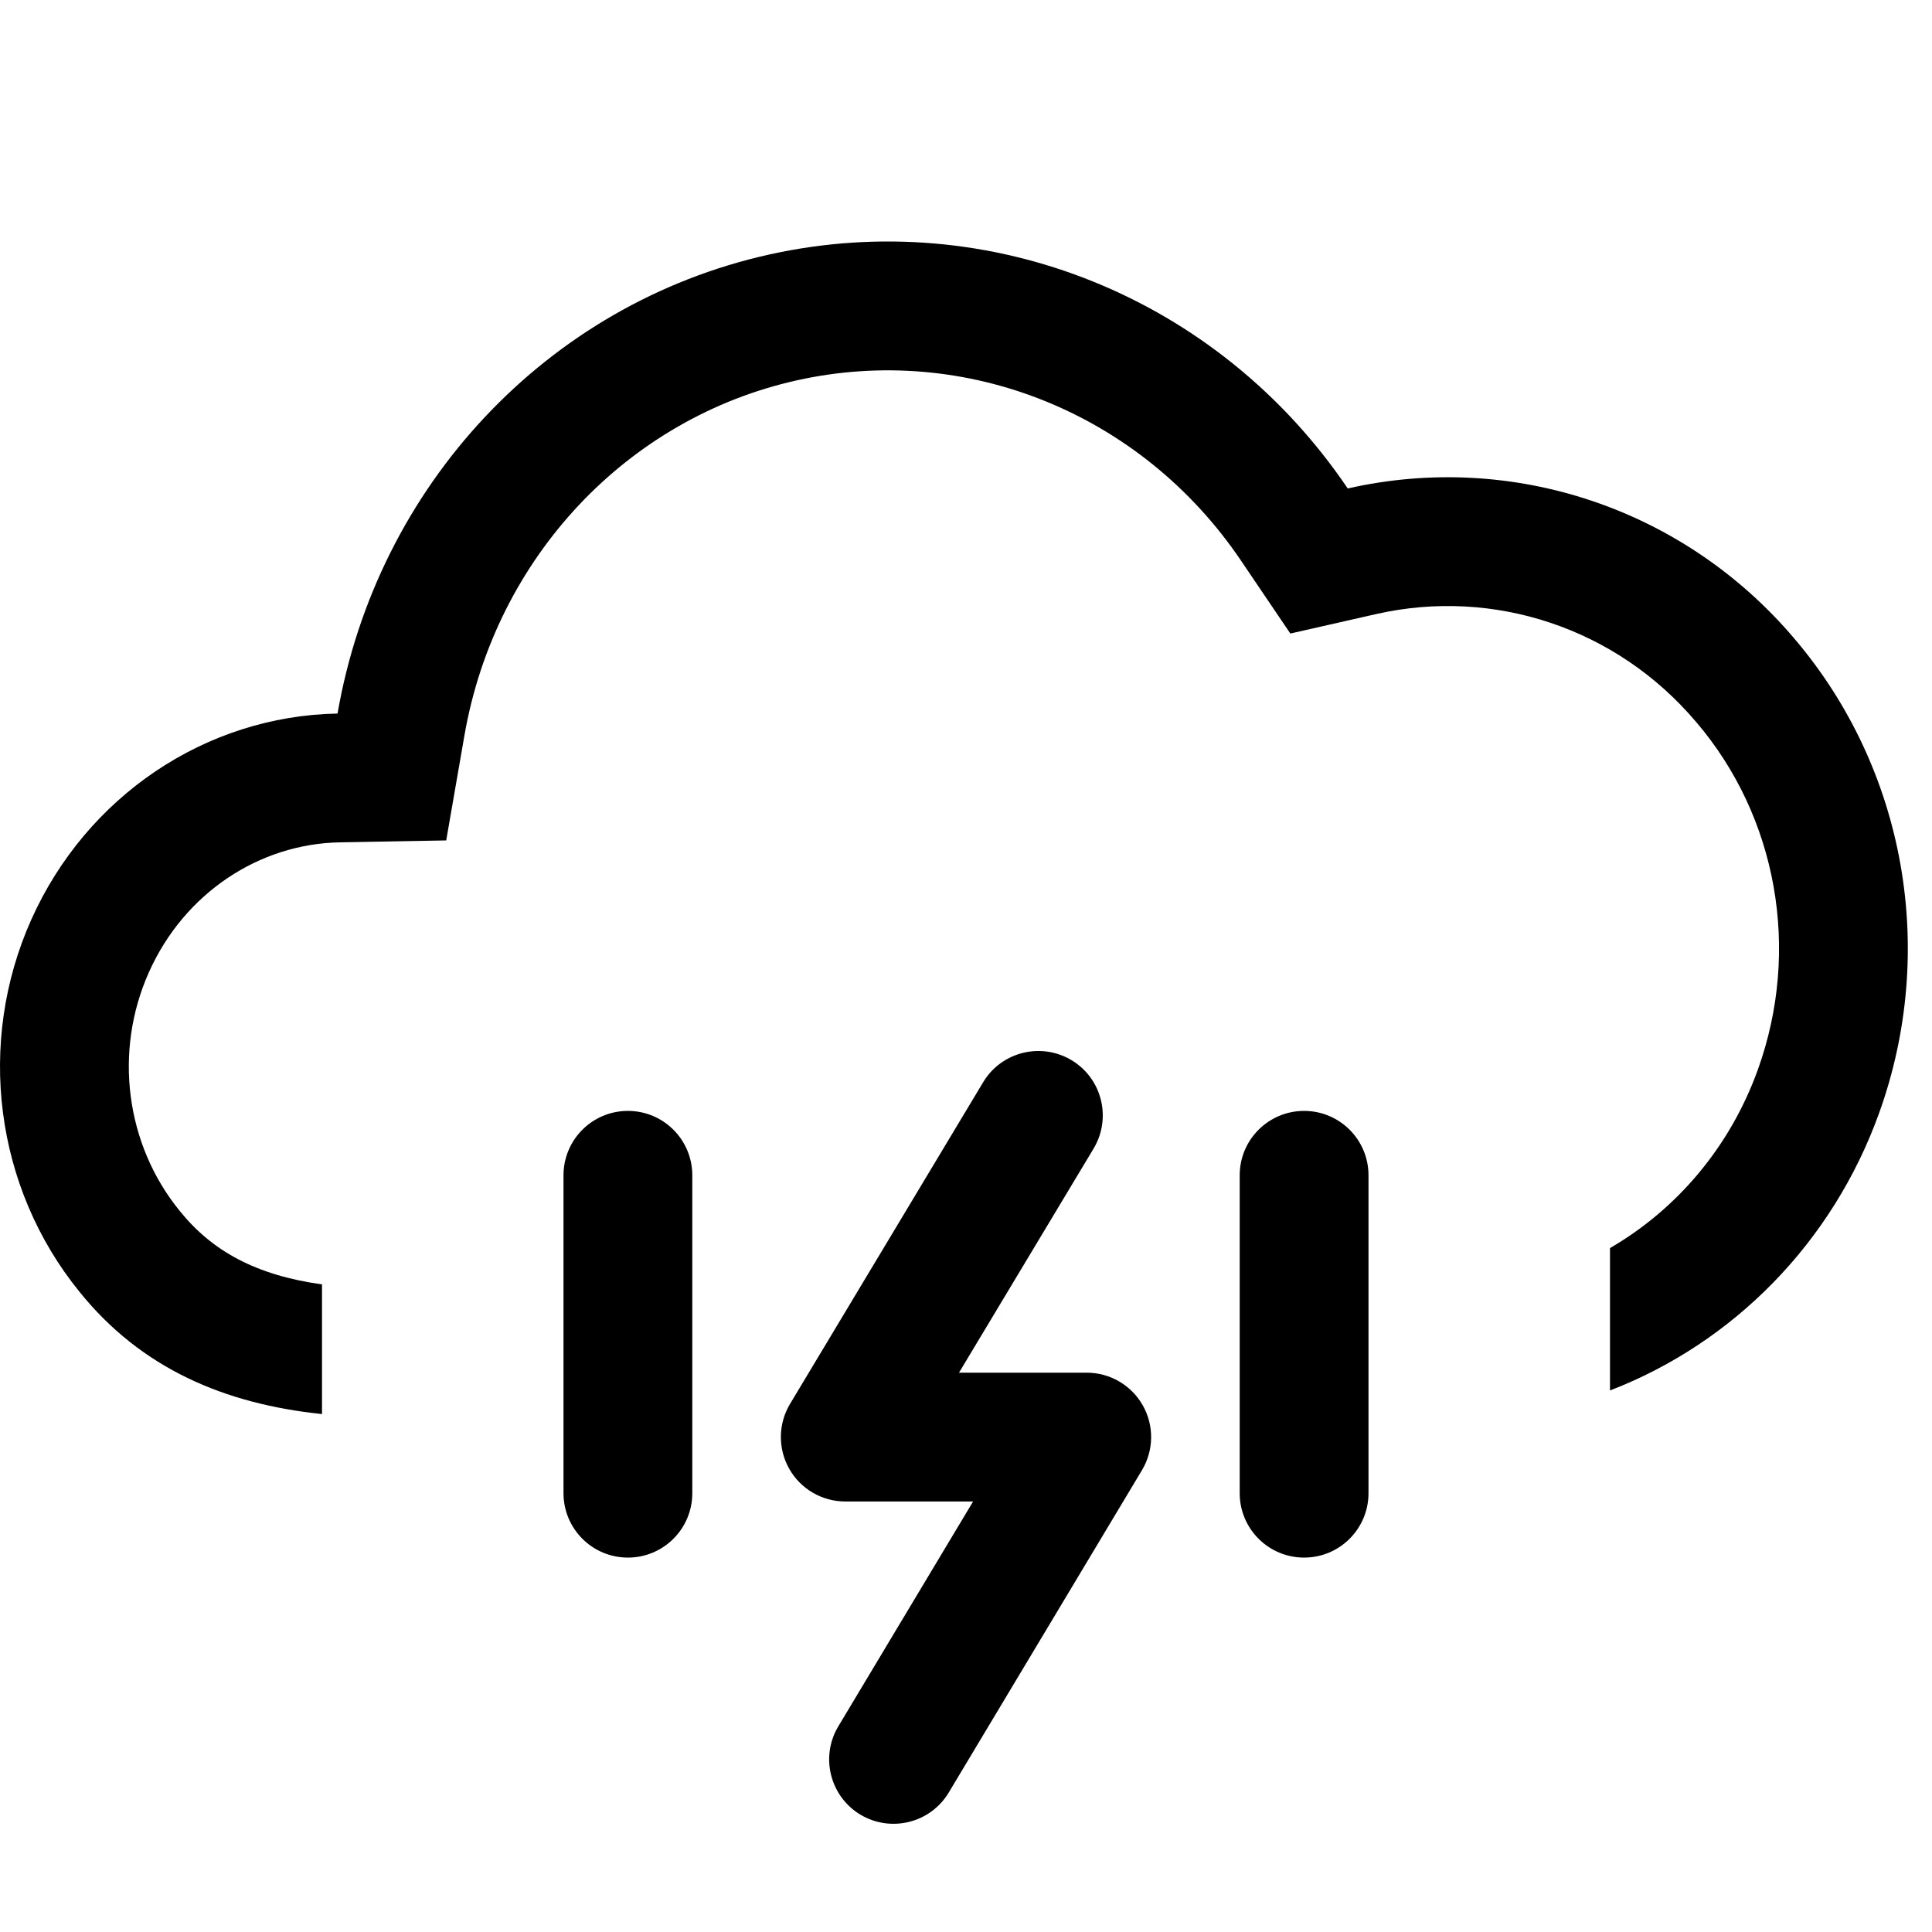 <svg width="24" height="24" viewBox="0 0 24 24" xmlns="http://www.w3.org/2000/svg">
<path d="M4 15.955C3.18 15.842 2.632 15.539 2.234 15.044L2.234 15.044L2.229 15.038C1.562 14.217 1.409 13.063 1.85 12.077C2.291 11.091 3.223 10.482 4.222 10.464L5.543 10.44L5.769 9.138C6.154 6.921 7.798 5.192 9.898 4.725C11.994 4.258 14.174 5.126 15.416 6.964L16.029 7.87L17.096 7.628C18.557 7.297 20.084 7.802 21.07 8.969L21.074 8.973C22.076 10.149 22.372 11.797 21.838 13.284C21.492 14.247 20.831 15.022 20 15.504V17.273C21.532 16.682 22.765 15.436 23.344 13.824C24.068 11.809 23.672 9.556 22.292 7.935C20.921 6.315 18.788 5.604 16.742 6.068C15.139 3.697 12.301 2.55 9.55 3.163C6.799 3.776 4.685 6.028 4.193 8.864C2.552 8.894 1.075 9.892 0.389 11.423C-0.296 12.955 -0.064 14.753 0.988 16.048C1.755 17 2.789 17.44 4 17.566V15.955Z" fill="currentColor"/>
<path d="M13.311 13.17C13.69 13.397 13.812 13.889 13.585 14.268L11.913 17.052H13.5C13.788 17.052 14.054 17.207 14.196 17.458C14.338 17.708 14.334 18.016 14.186 18.263L11.786 22.267C11.559 22.646 11.068 22.769 10.688 22.542C10.31 22.315 10.187 21.823 10.414 21.445L12.088 18.652H10.5C10.212 18.652 9.946 18.497 9.804 18.246C9.662 17.995 9.666 17.687 9.814 17.44L12.213 13.444C12.44 13.065 12.932 12.943 13.311 13.17Z" fill="currentColor"/>
<path d="M8.6 18.549V14.6C8.6 14.158 8.242 13.8 7.8 13.8C7.358 13.8 7 14.158 7 14.6V18.549C7 18.991 7.358 19.349 7.8 19.349C8.242 19.349 8.6 18.991 8.6 18.549Z" fill="currentColor"/>
<path d="M17 18.549V14.6C17 14.158 16.642 13.8 16.2 13.8C15.758 13.8 15.4 14.158 15.4 14.6V18.549C15.4 18.991 15.758 19.349 16.2 19.349C16.642 19.349 17 18.991 17 18.549Z" fill="currentColor"/>
</svg>
